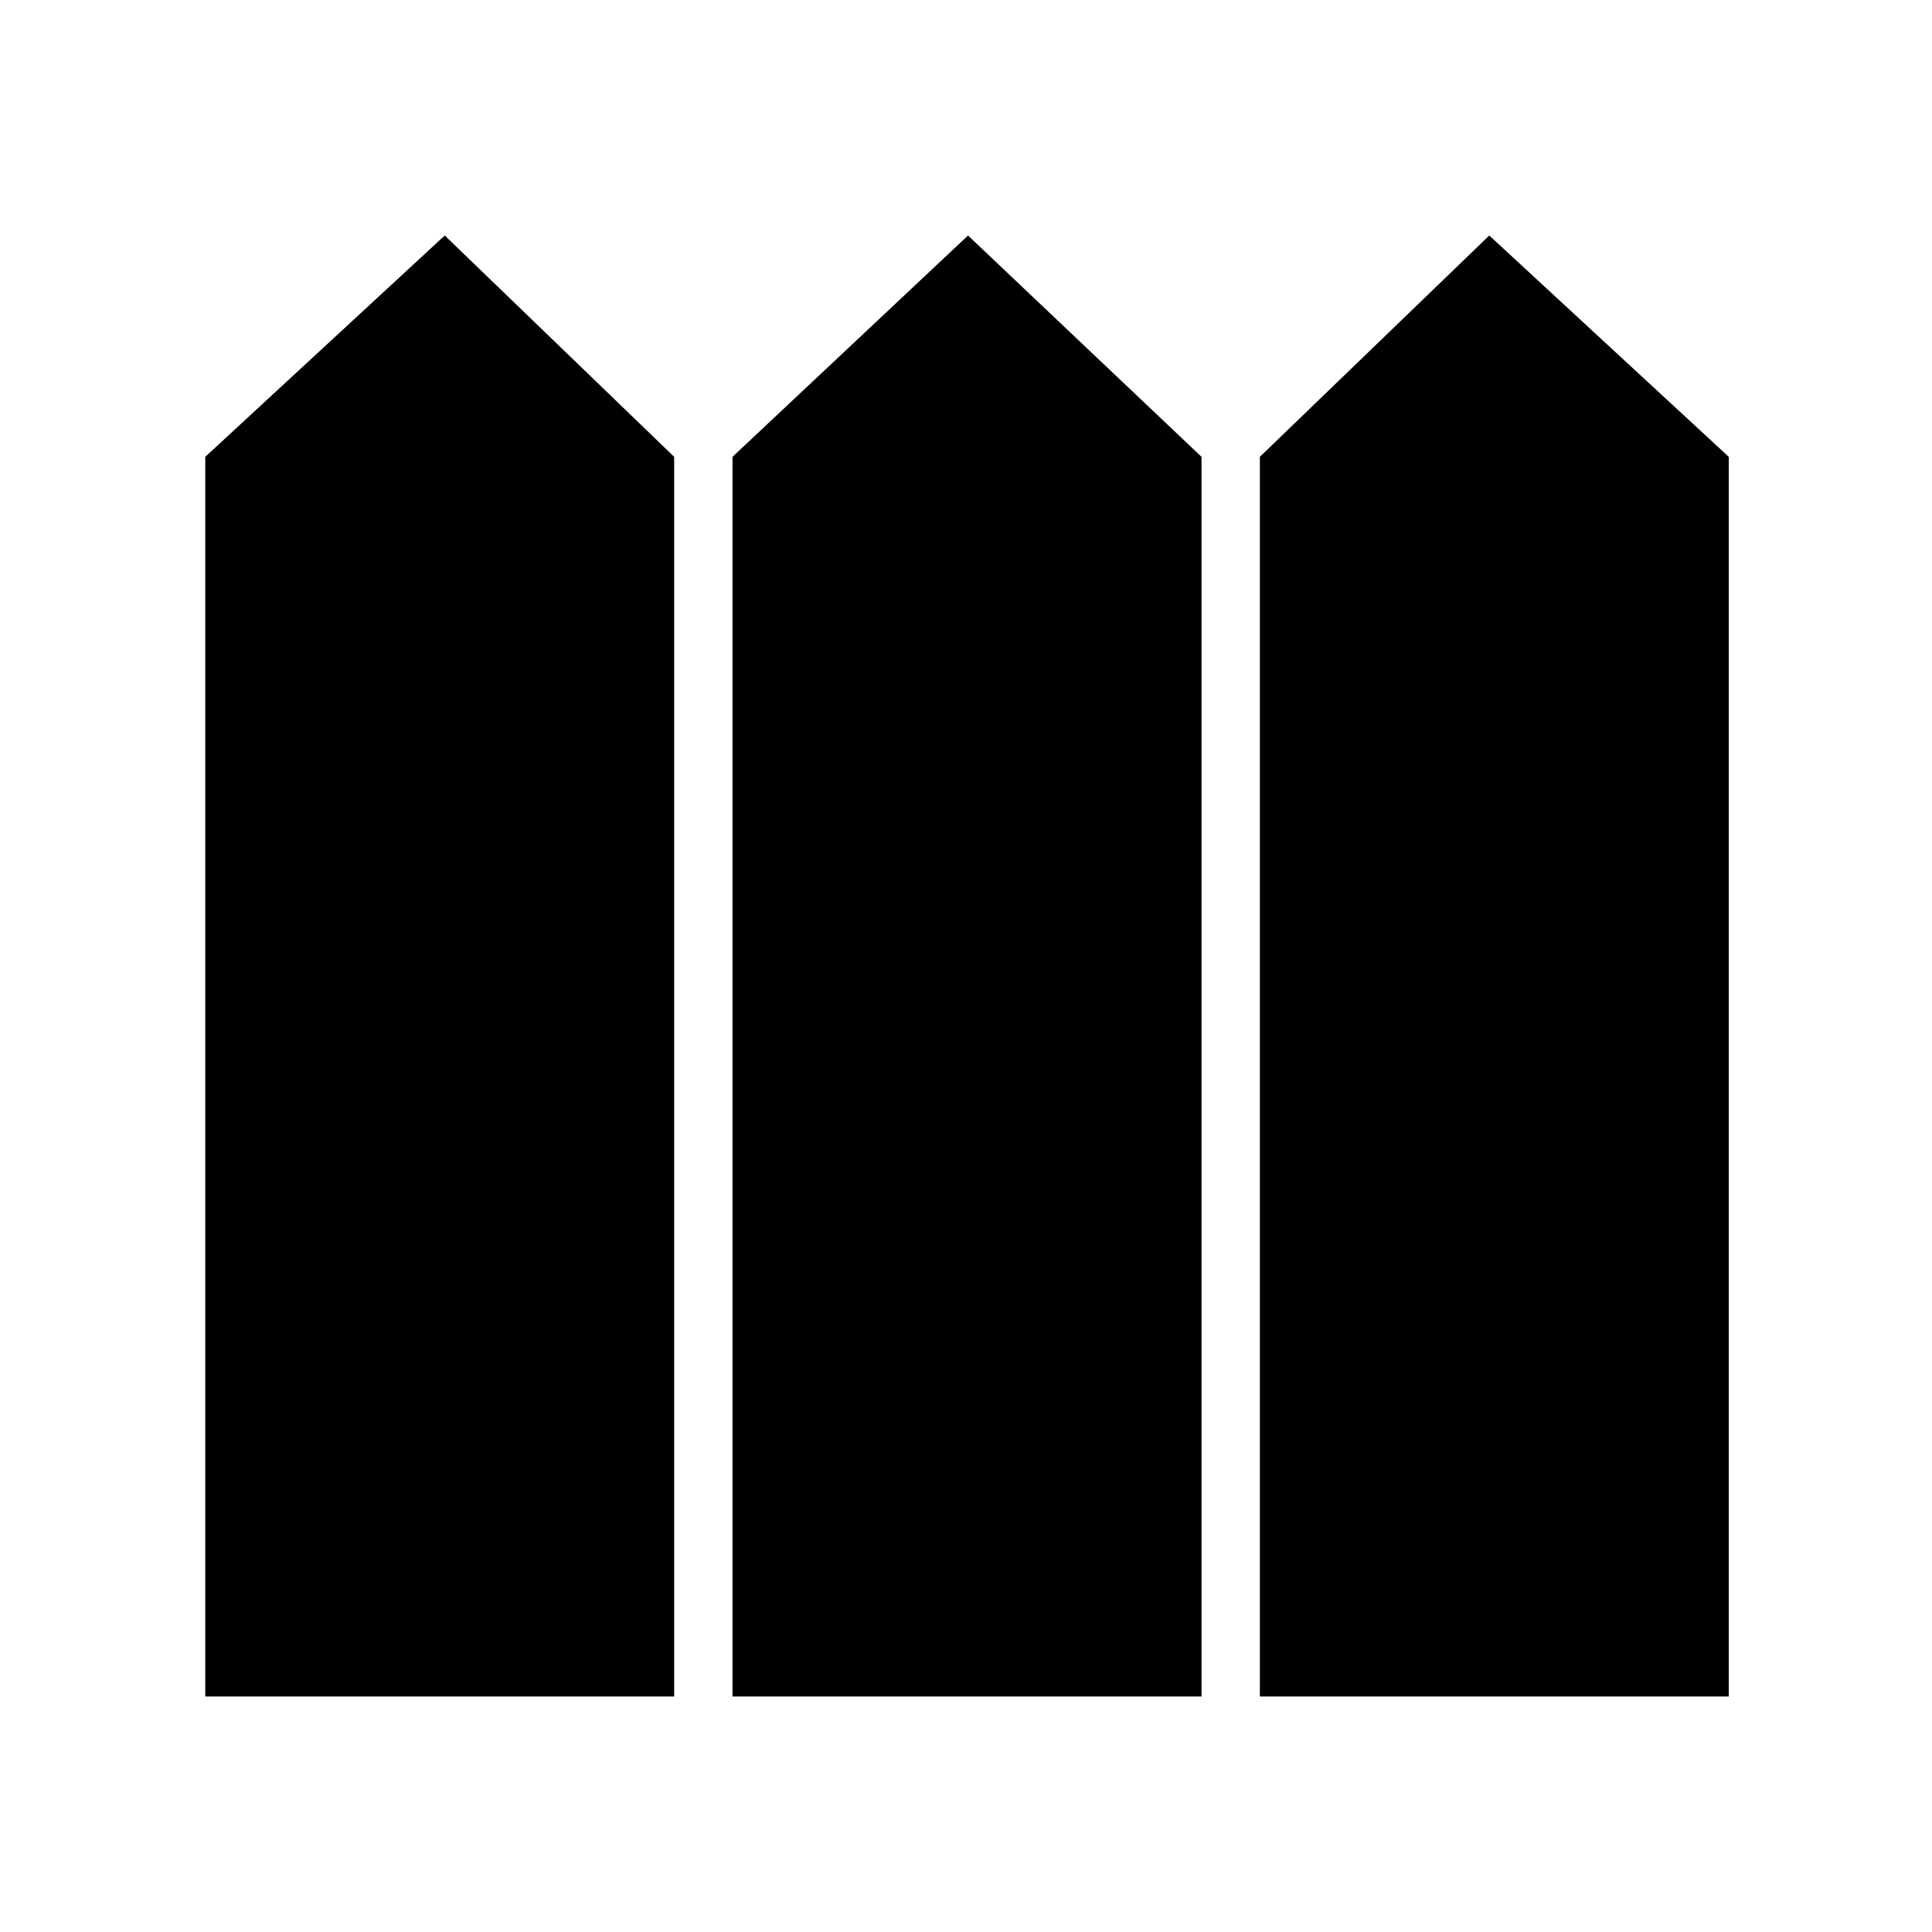 <svg xmlns="http://www.w3.org/2000/svg" height="20" width="20"><path d="M2.125 17.562V4.729l2.479-2.291 2.375 2.291v12.833Zm5.458 0V4.729l2.438-2.291 2.417 2.291v12.833Zm5.459 0V4.729l2.375-2.291 2.479 2.291v12.833Z"/></svg>
